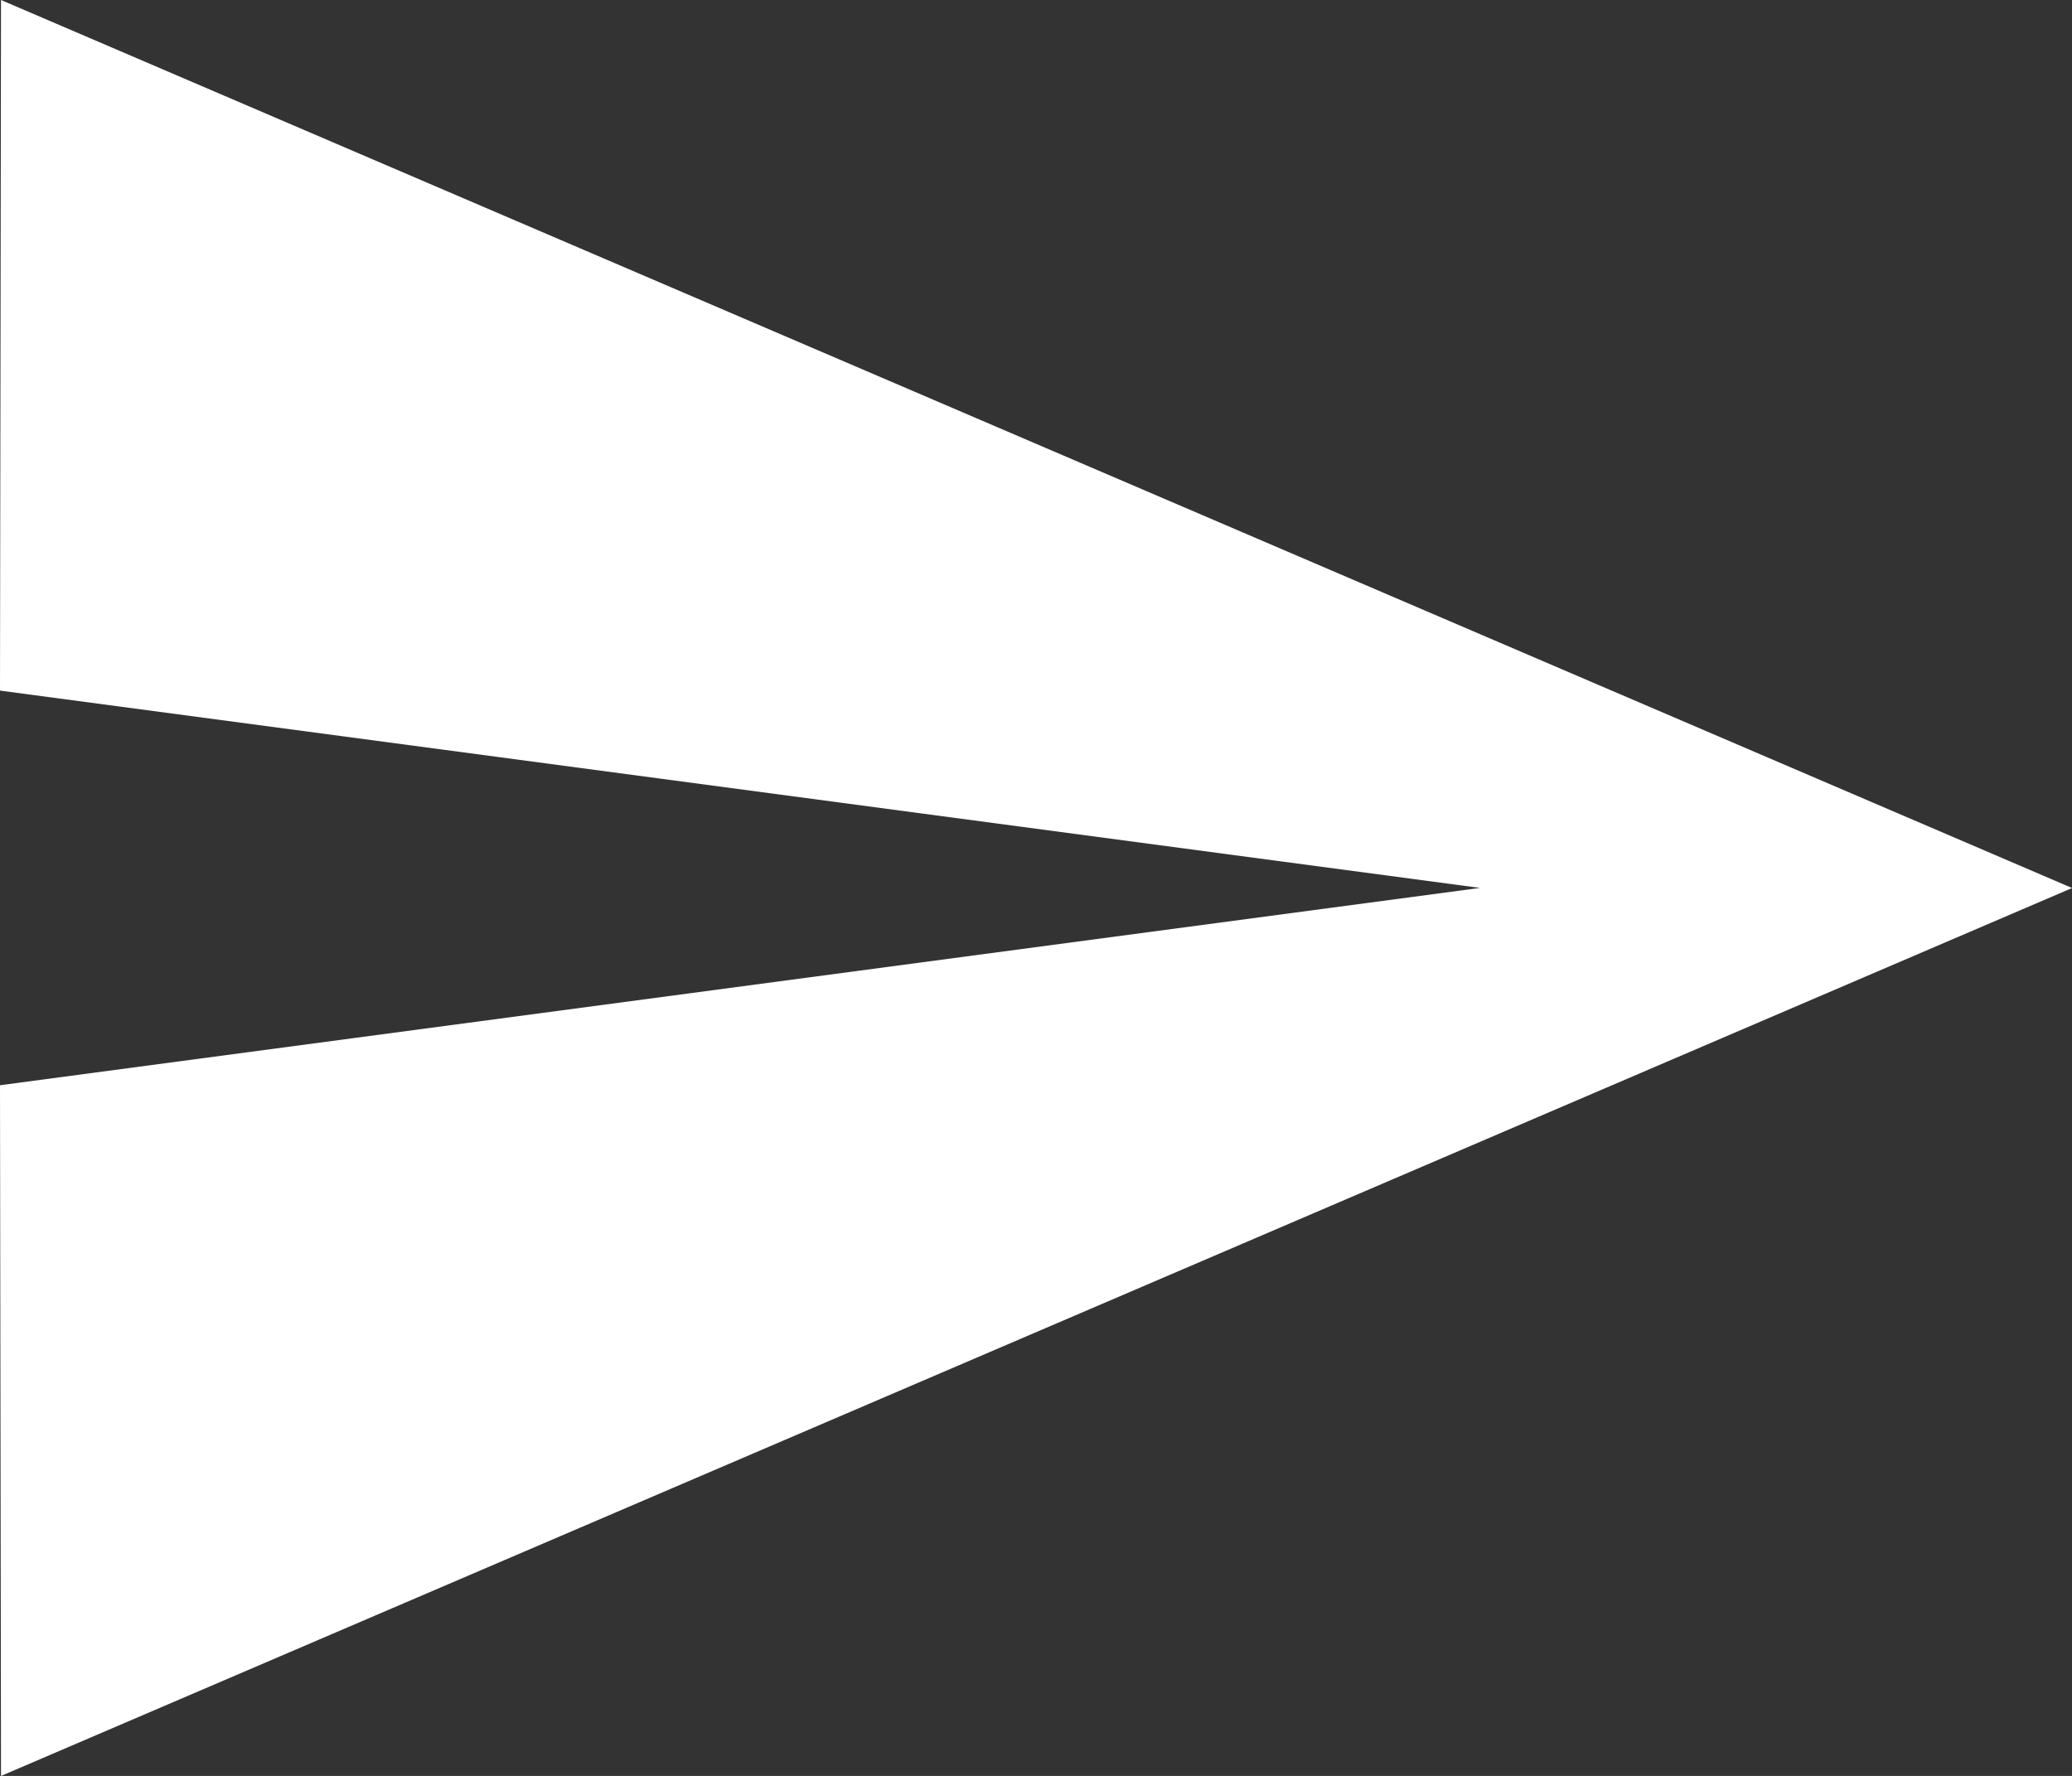 <svg xmlns="http://www.w3.org/2000/svg" width="22.468" height="19.259" viewBox="0 0 22.468 19.259">
  <rect x="0" y="0" width="22.468" height="19.259" fill="#333333" stroke="none"/>
  <path id="Icon_material-send" data-name="Icon material-send" d="M3.011,23.759l22.458-9.629L3.011,4.5,3,11.989l16.049,2.14L3,16.269Z" transform="translate(-3 -4.5)" fill="#fff"/>
</svg>
